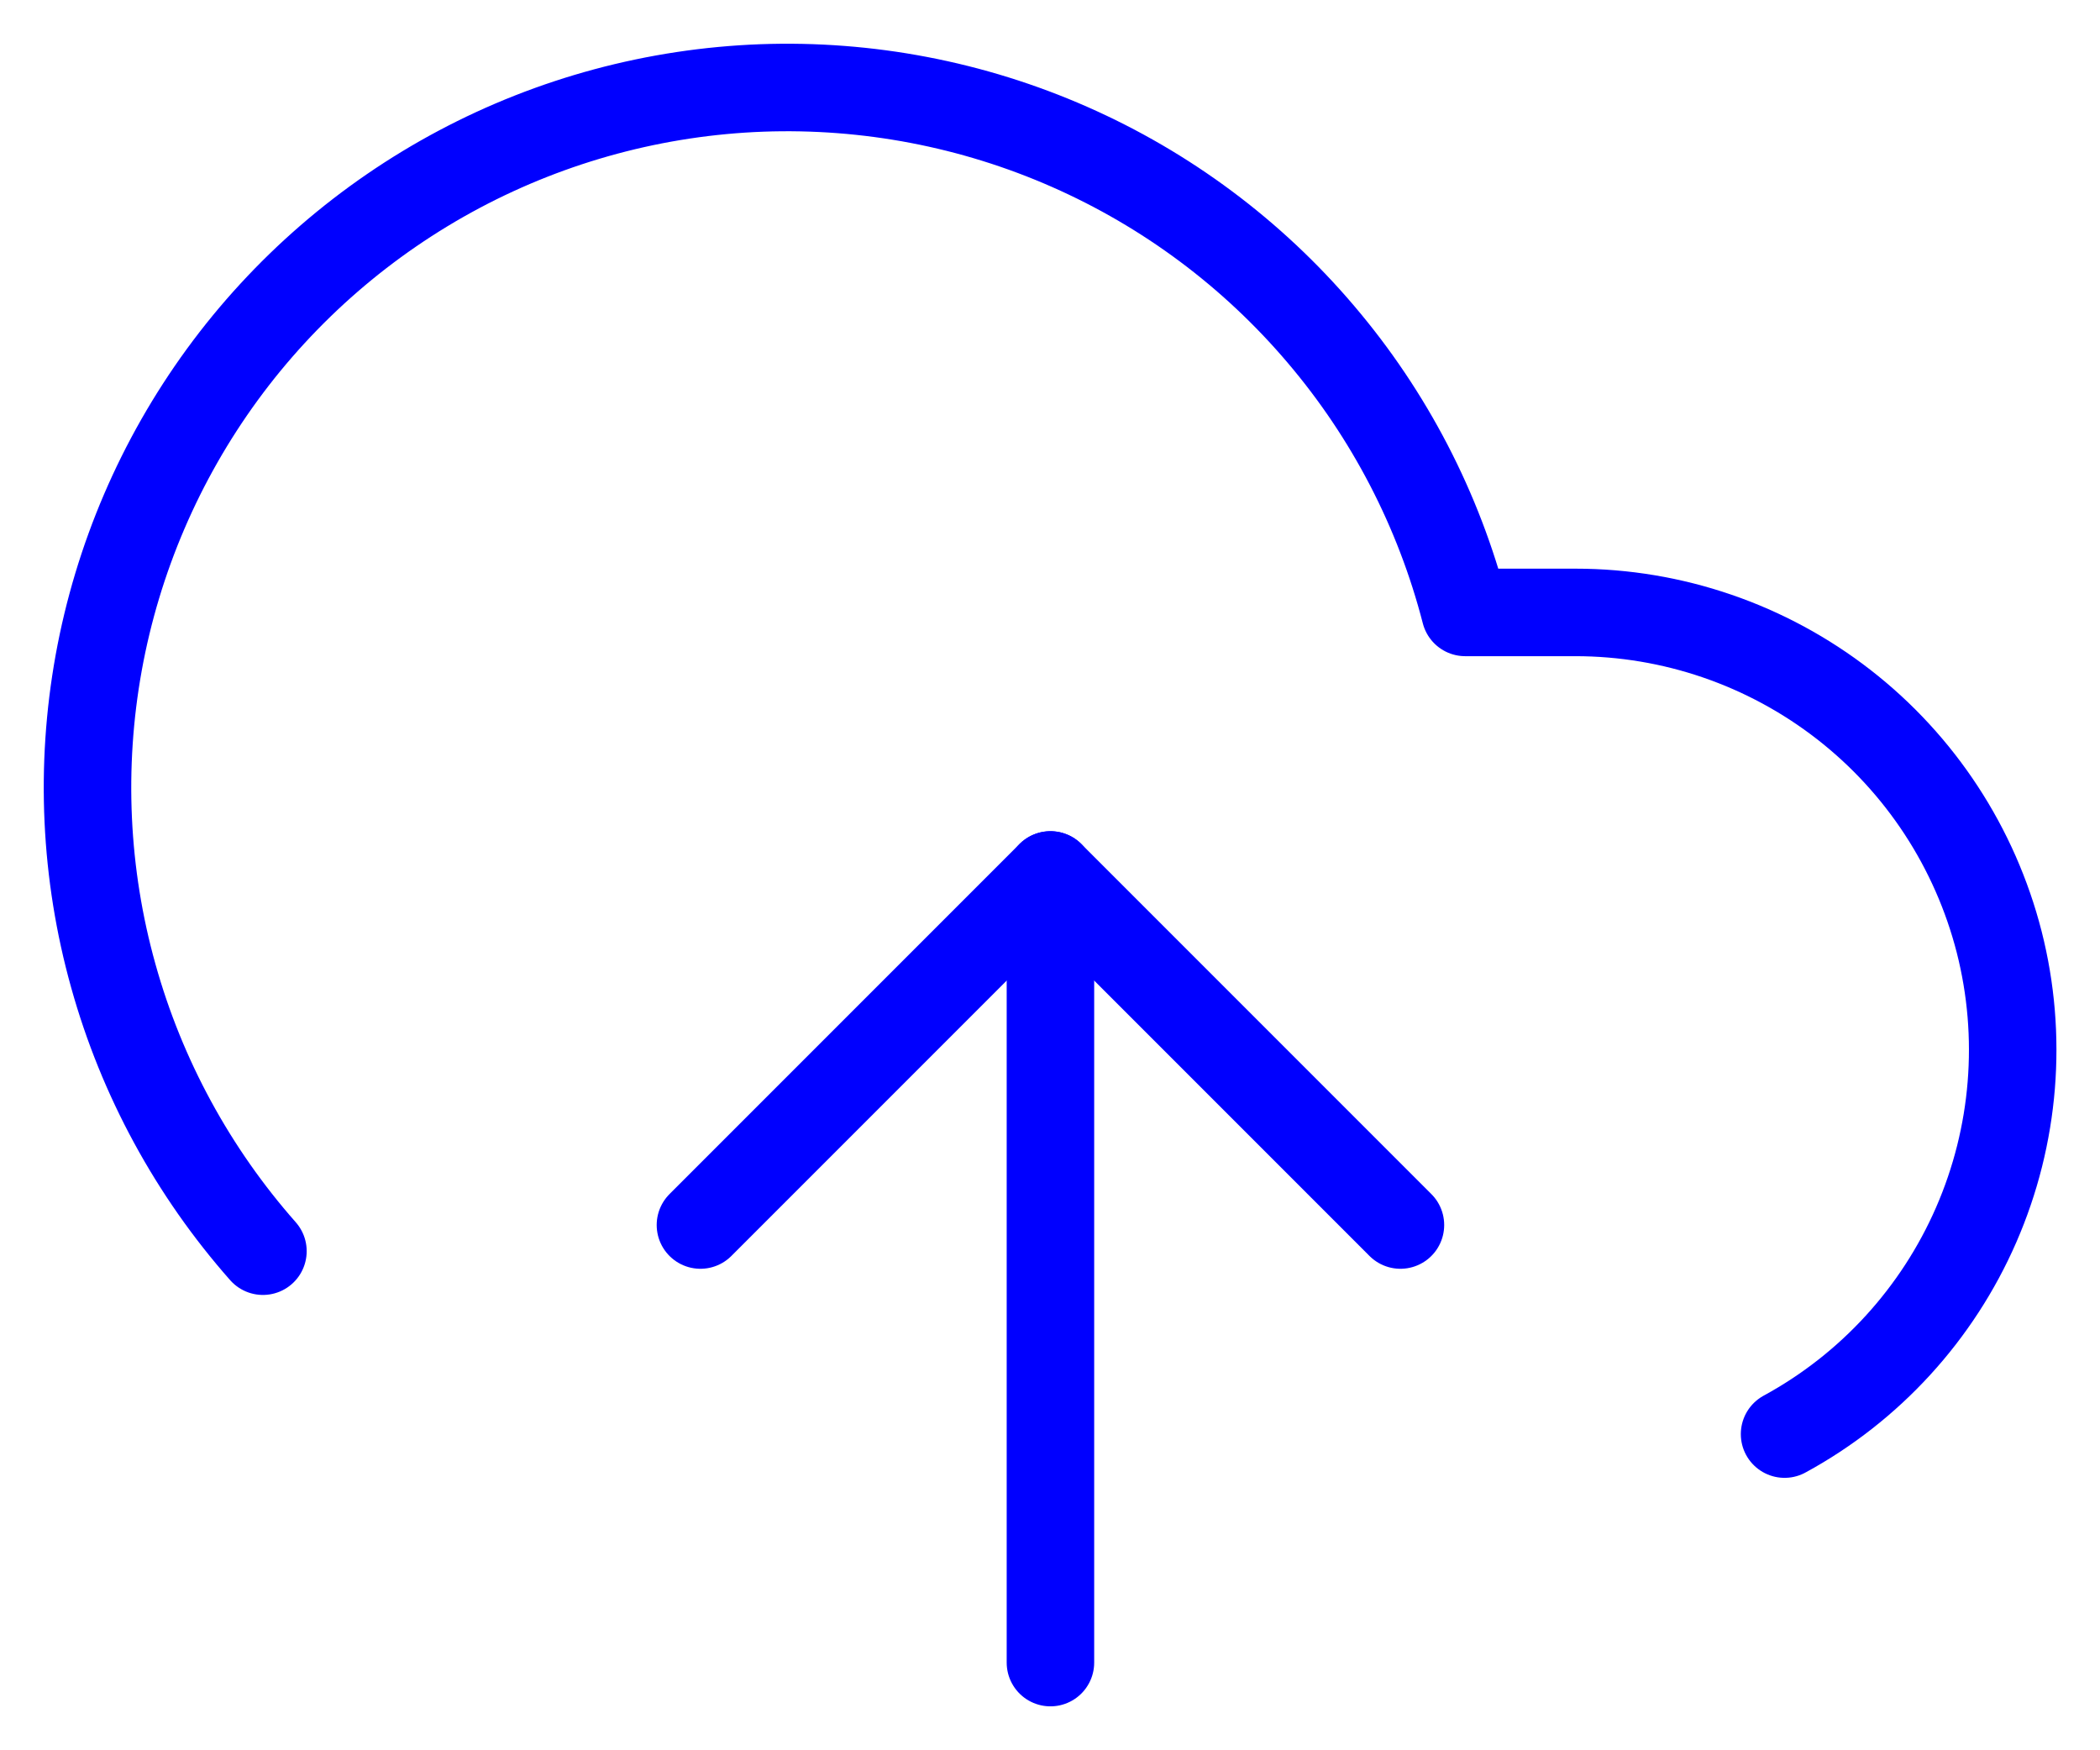 <svg width="24" height="20" viewBox="0 0 24 20" fill="none" xmlns="http://www.w3.org/2000/svg">
<path d="M12.005 9.998V18.998" stroke="#0000FF" stroke-linecap="round" stroke-linejoin="round"/>
<path d="M20.395 16.387C21.371 15.856 22.141 15.014 22.585 13.996C23.029 12.978 23.122 11.841 22.848 10.764C22.573 9.688 21.949 8.733 21.072 8.051C20.195 7.369 19.116 6.998 18.005 6.998H16.745C16.443 5.827 15.879 4.74 15.095 3.819C14.312 2.897 13.33 2.165 12.223 1.678C11.117 1.191 9.914 0.961 8.705 1.005C7.497 1.05 6.314 1.368 5.247 1.935C4.179 2.503 3.253 3.305 2.54 4.281C1.827 5.258 1.344 6.383 1.128 7.573C0.913 8.763 0.969 9.986 1.295 11.151C1.62 12.316 2.205 13.391 3.005 14.297" stroke="#0000FF" stroke-linecap="round" stroke-linejoin="round"/>
<path d="M16.005 13.998L12.005 9.998L8.005 13.998" stroke="#0000FF" stroke-linecap="round" stroke-linejoin="round"/>
</svg>
